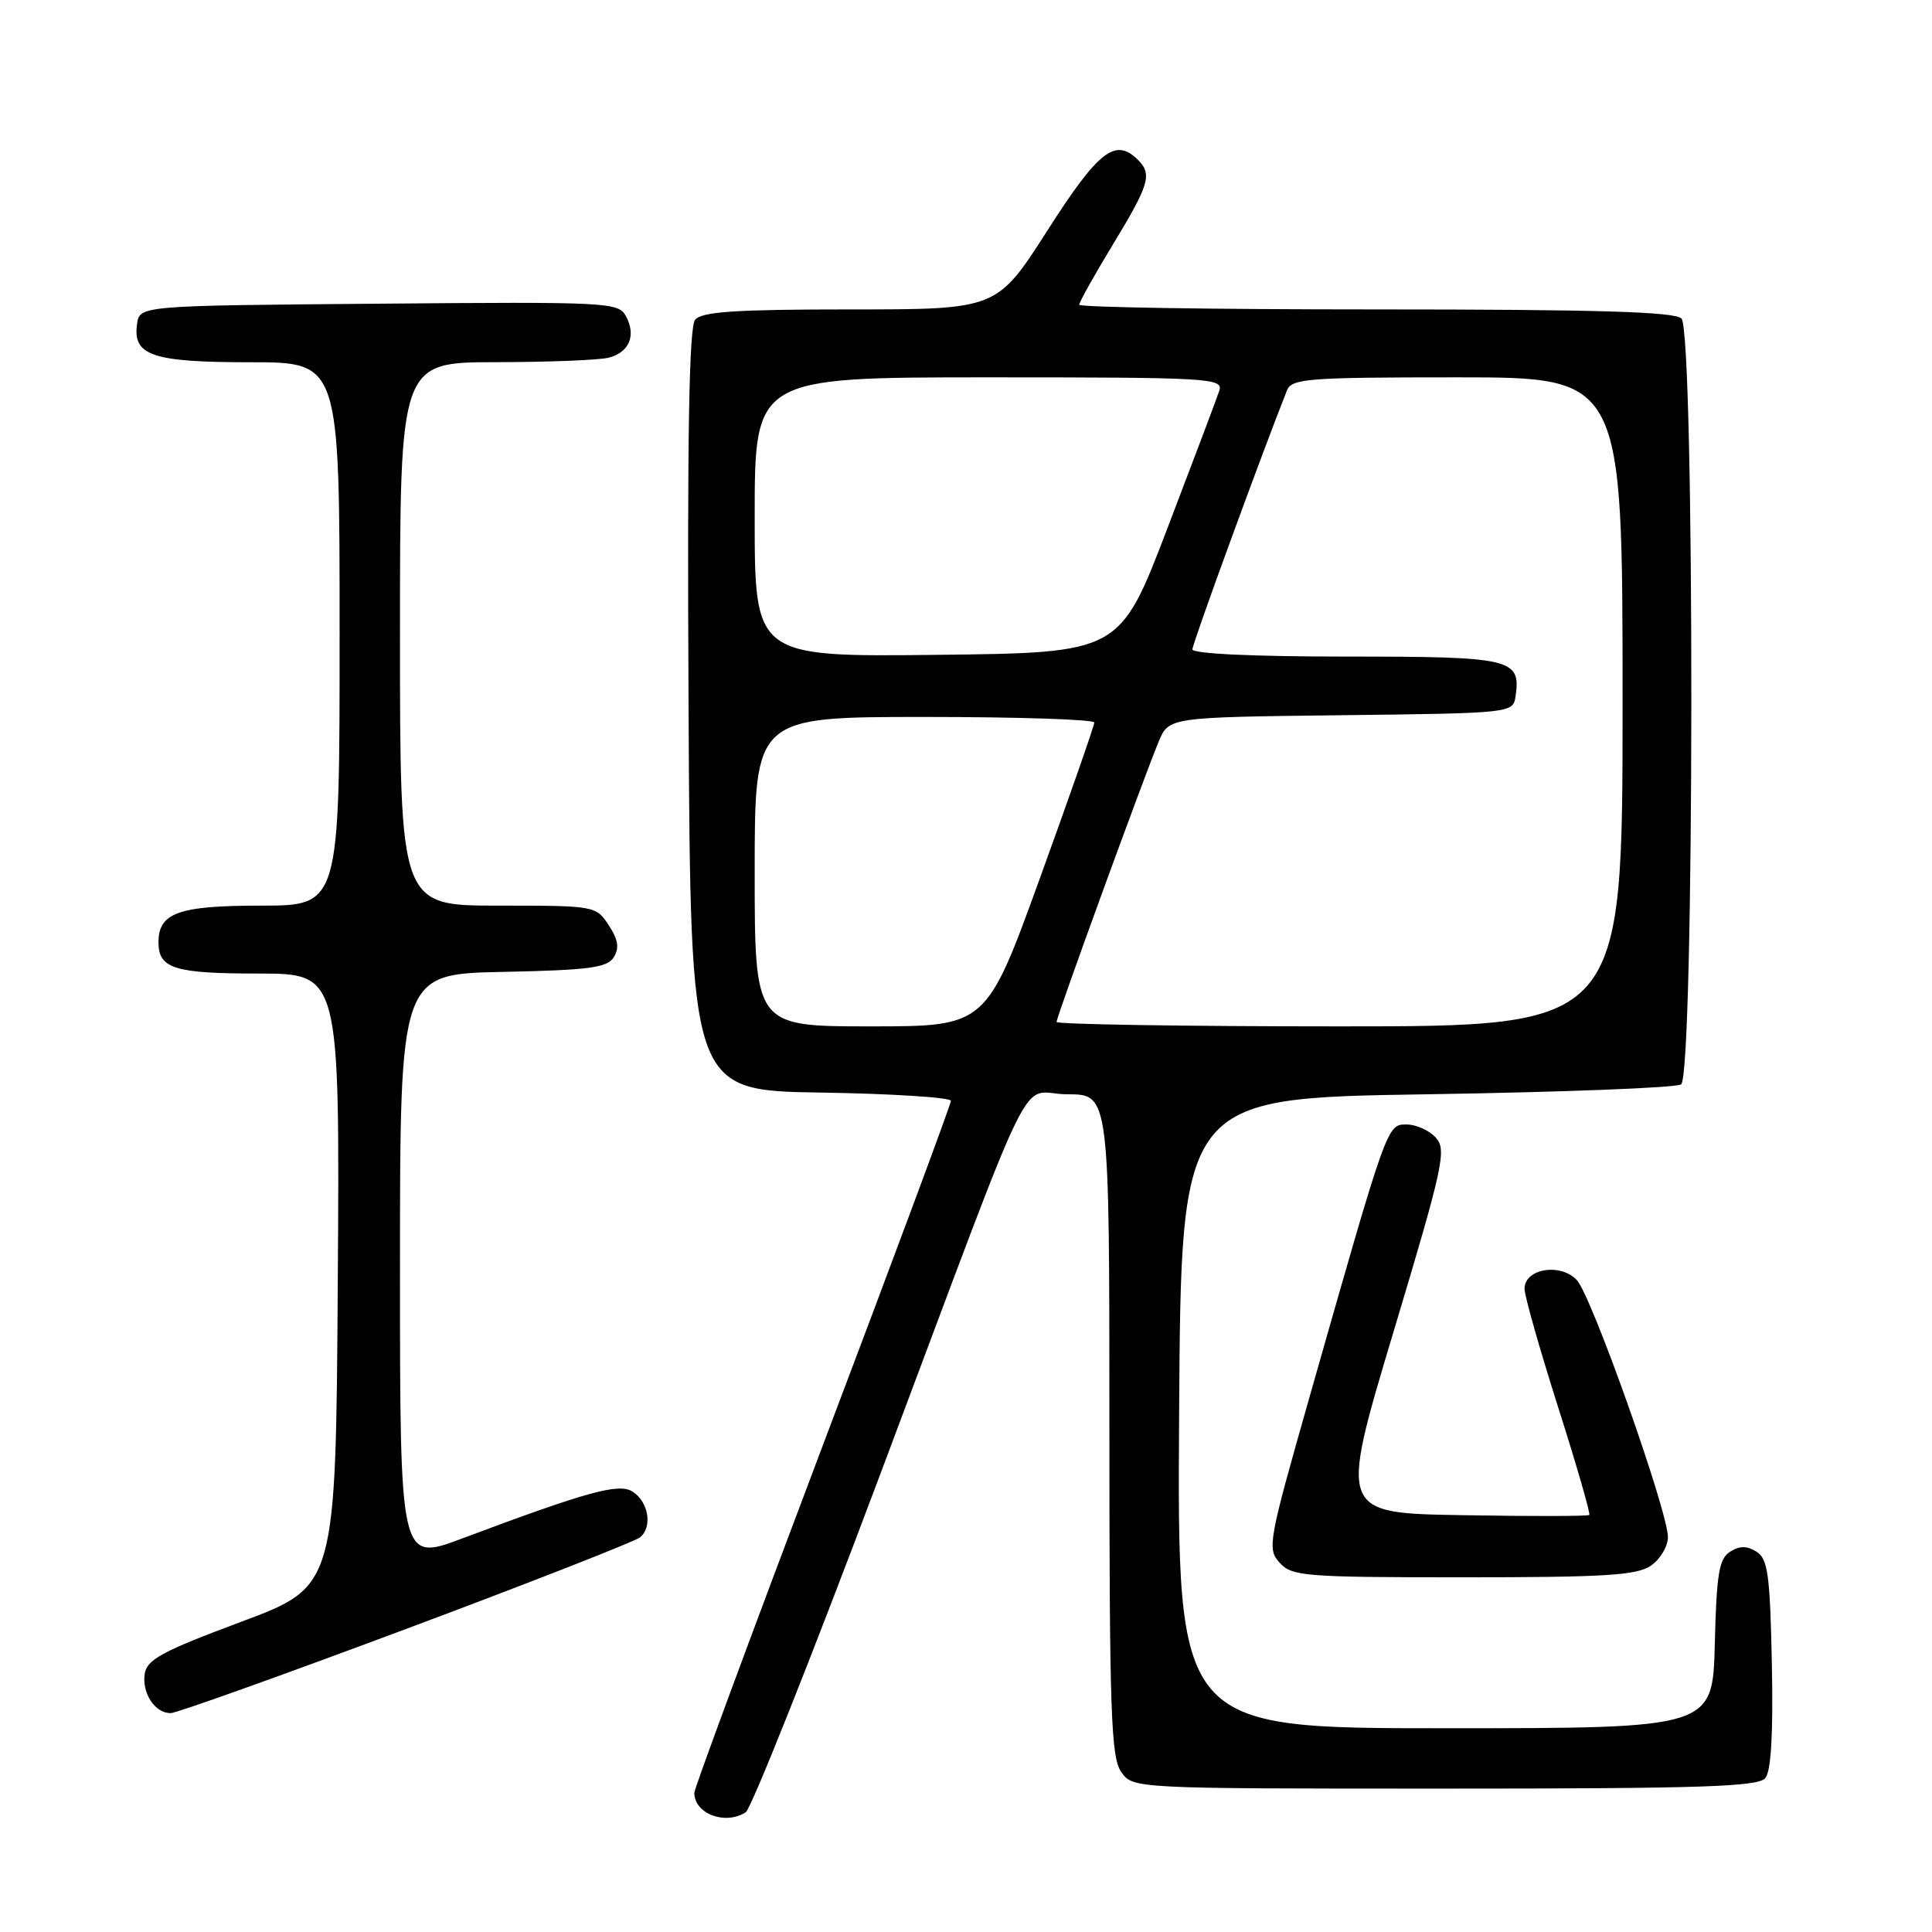 <?xml version="1.0" encoding="UTF-8" standalone="no"?>
<!DOCTYPE svg PUBLIC "-//W3C//DTD SVG 1.1//EN" "http://www.w3.org/Graphics/SVG/1.1/DTD/svg11.dtd" >
<svg xmlns="http://www.w3.org/2000/svg" xmlns:xlink="http://www.w3.org/1999/xlink" version="1.1" viewBox="0 0 256 256">
 <g >
 <path fill="currentColor"
d=" M 98.81 240.14 C 99.53 239.68 107.46 219.78 116.43 195.90 C 138.04 138.38 134.78 145.00 141.45 145.00 C 147.00 145.00 147.00 145.00 147.00 188.78 C 147.00 226.78 147.21 232.85 148.56 234.78 C 150.11 237.00 150.11 237.00 191.43 237.00 C 225.45 237.00 232.96 236.75 233.91 235.61 C 234.68 234.68 234.97 229.76 234.78 220.47 C 234.54 208.65 234.25 206.56 232.75 205.61 C 231.48 204.81 230.52 204.81 229.25 205.61 C 227.78 206.53 227.45 208.53 227.22 217.86 C 226.93 229.00 226.93 229.00 191.46 229.00 C 155.98 229.00 155.98 229.00 156.24 187.25 C 156.50 145.50 156.50 145.50 189.00 145.00 C 206.88 144.72 222.06 144.14 222.75 143.69 C 224.53 142.54 224.58 43.98 222.80 42.20 C 221.91 41.31 211.53 41.00 182.30 41.00 C 160.68 41.00 143.00 40.72 143.00 40.38 C 143.00 40.03 145.03 36.42 147.50 32.34 C 152.29 24.45 152.69 23.09 150.80 21.20 C 147.80 18.20 145.58 19.92 138.80 30.52 C 132.10 41.00 132.10 41.00 112.67 41.00 C 97.49 41.00 93.00 41.30 92.11 42.36 C 91.30 43.35 91.05 57.74 91.24 94.11 C 91.50 144.50 91.50 144.50 108.75 144.77 C 118.24 144.92 126.00 145.42 126.00 145.87 C 126.00 146.32 118.35 166.89 109.00 191.59 C 99.66 216.29 92.01 236.97 92.00 237.55 C 91.99 240.33 96.07 241.88 98.81 240.14 Z  M 53.74 215.87 C 70.11 209.75 84.08 204.28 84.80 203.71 C 86.50 202.35 85.95 198.98 83.79 197.63 C 81.97 196.49 77.80 197.65 61.25 203.85 C 53.00 206.95 53.00 206.95 53.00 168.00 C 53.00 129.06 53.00 129.06 66.64 128.78 C 78.03 128.55 80.46 128.23 81.32 126.85 C 82.09 125.63 81.92 124.52 80.66 122.60 C 78.97 120.02 78.85 120.00 65.98 120.00 C 53.00 120.00 53.00 120.00 53.00 84.00 C 53.00 48.00 53.00 48.00 65.75 47.99 C 72.76 47.98 79.48 47.71 80.68 47.39 C 83.40 46.66 84.31 44.45 82.95 41.91 C 81.95 40.05 80.72 39.98 50.21 40.24 C 18.50 40.50 18.50 40.50 18.16 42.94 C 17.57 47.12 20.17 48.00 33.19 48.00 C 45.00 48.00 45.00 48.00 45.00 84.00 C 45.00 120.00 45.00 120.00 34.57 120.00 C 23.64 120.00 21.00 120.95 21.00 124.87 C 21.00 128.34 23.11 129.00 34.21 129.00 C 45.02 129.00 45.02 129.00 44.76 169.60 C 44.50 210.21 44.50 210.21 32.00 214.88 C 21.44 218.82 19.45 219.90 19.17 221.83 C 18.81 224.39 20.54 227.00 22.61 227.00 C 23.37 227.00 37.37 221.99 53.74 215.87 Z  M 218.78 207.44 C 220.00 206.59 221.00 204.90 221.01 203.69 C 221.02 200.28 210.91 171.73 208.94 169.62 C 206.78 167.30 202.00 168.10 202.01 170.77 C 202.01 171.72 204.02 178.78 206.46 186.46 C 208.91 194.14 210.76 200.57 210.59 200.74 C 210.42 200.91 202.89 200.93 193.86 200.77 C 177.44 200.50 177.44 200.50 184.64 176.50 C 191.25 154.47 191.71 152.36 190.26 150.75 C 189.40 149.79 187.65 149.00 186.38 149.00 C 183.78 149.00 183.85 148.79 173.46 185.32 C 168.06 204.30 167.89 205.22 169.56 207.07 C 171.19 208.87 172.85 209.00 193.93 209.00 C 212.79 209.00 216.92 208.74 218.78 207.44 Z  M 100.00 115.50 C 100.00 95.00 100.00 95.00 122.50 95.00 C 134.88 95.00 145.00 95.33 145.00 95.74 C 145.00 96.15 141.78 105.37 137.84 116.24 C 130.68 136.00 130.68 136.00 115.34 136.00 C 100.00 136.00 100.00 136.00 100.00 115.50 Z  M 140.00 135.41 C 140.00 134.72 151.55 103.03 153.53 98.27 C 154.88 95.04 154.88 95.04 177.69 94.77 C 200.50 94.50 200.50 94.50 200.83 92.19 C 201.52 87.28 200.30 87.00 178.38 87.00 C 165.97 87.00 158.00 86.62 158.00 86.04 C 158.00 85.28 166.96 60.75 170.52 51.75 C 171.15 50.16 173.19 50.00 193.11 50.00 C 215.00 50.00 215.00 50.00 215.00 93.00 C 215.00 136.00 215.00 136.00 177.50 136.00 C 156.88 136.00 140.00 135.73 140.00 135.41 Z  M 100.00 68.52 C 100.00 50.00 100.00 50.00 131.07 50.00 C 160.20 50.00 162.10 50.11 161.57 51.75 C 161.26 52.71 158.16 60.92 154.69 70.00 C 148.38 86.50 148.38 86.50 124.19 86.77 C 100.00 87.04 100.00 87.04 100.00 68.52 Z "/>
</g>
</svg>